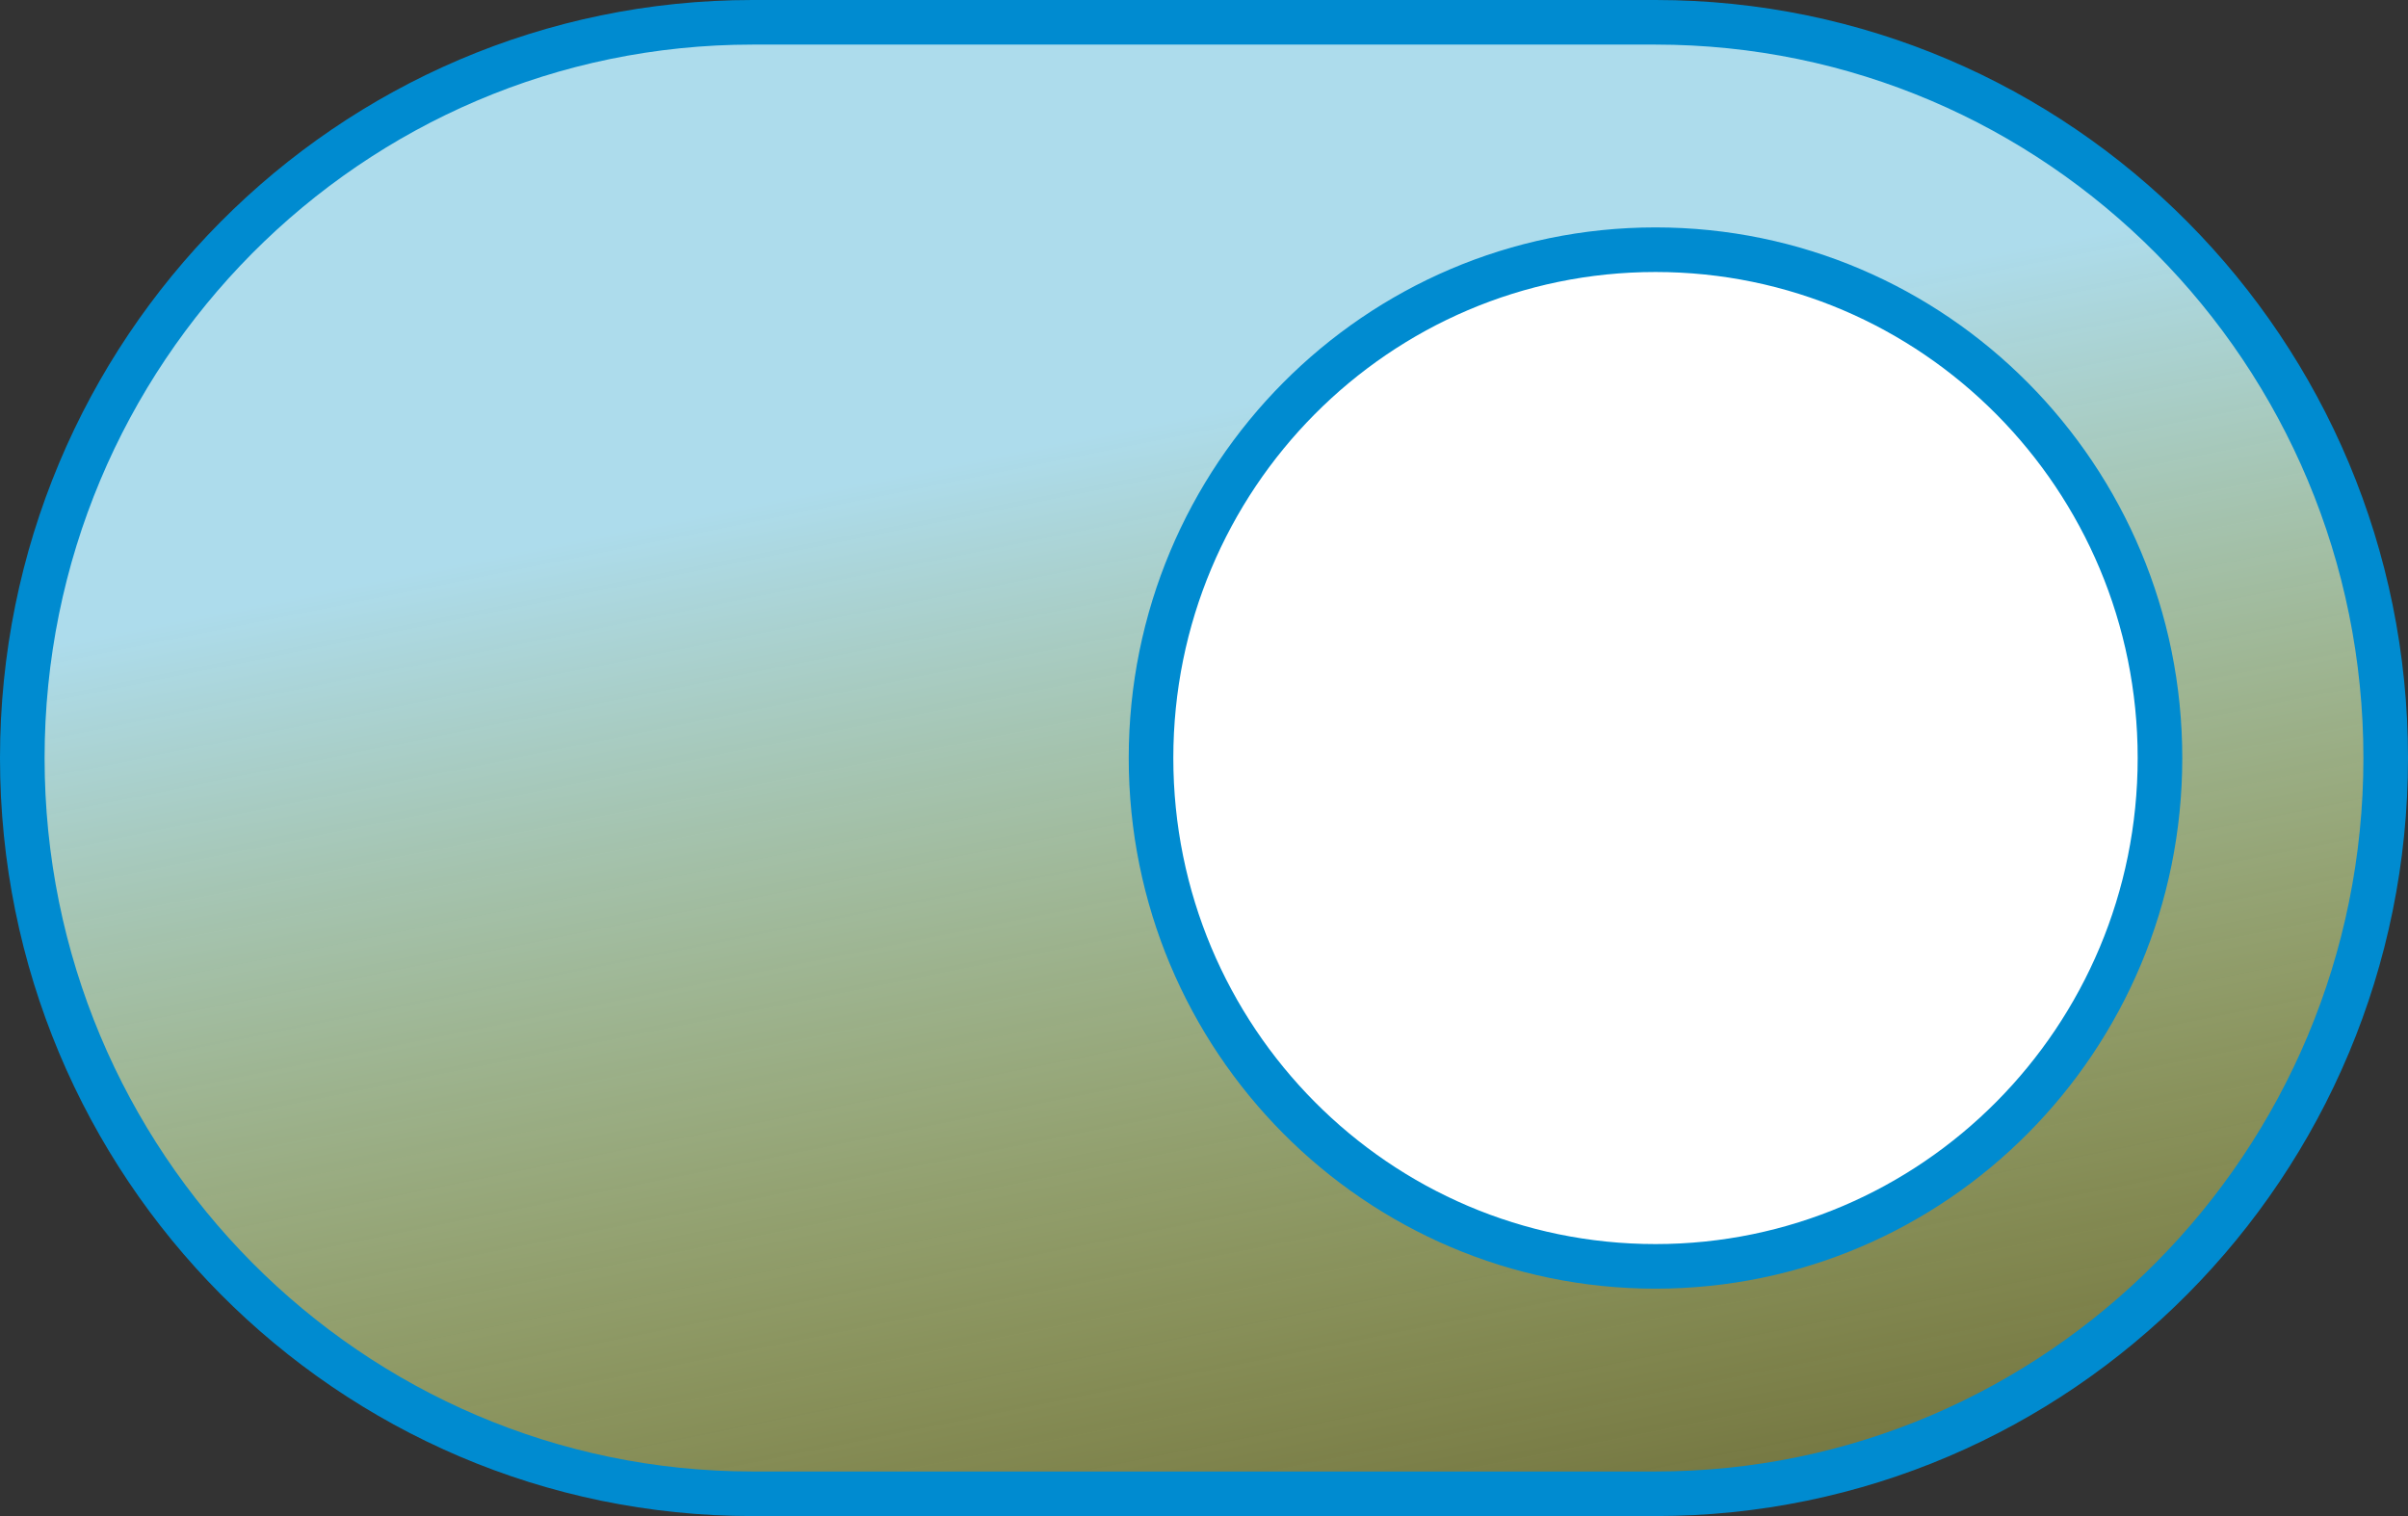 <svg width="54" height="34" viewBox="0 0 54 34" fill="none" xmlns="http://www.w3.org/2000/svg">
<rect x="0" y="0" width="54" height="34" fill="#333333" stroke="none"/>
<path d="M16.875 0.5H37.125C46.165 0.5 53.5 7.884 53.5 17C53.5 26.113 46.165 33.5 37.125 33.5H16.875C7.836 33.5 0.5 26.113 0.5 17C0.5 7.885 7.836 0.5 16.875 0.5Z" fill="url(#paint0_linear_164_871)" stroke="#008BD0"/>
<path d="M37.125 5.6C43.369 5.6 48.438 10.7 48.438 17C48.438 23.301 43.369 28.4 37.125 28.4C30.882 28.4 25.812 23.301 25.812 17C25.812 10.7 30.882 5.6 37.125 5.6Z" fill="white" stroke="#008BD0"/>
<defs>
<linearGradient id="paint0_linear_164_871" x1="44.059" y1="5.795" x2="52.411" y2="47.147" gradientUnits="userSpaceOnUse">
<stop stop-color="#ADDCEC"/>
<stop offset="1" stop-color="#FFEC00" stop-opacity="0"/>
</linearGradient>
</defs>
</svg>

